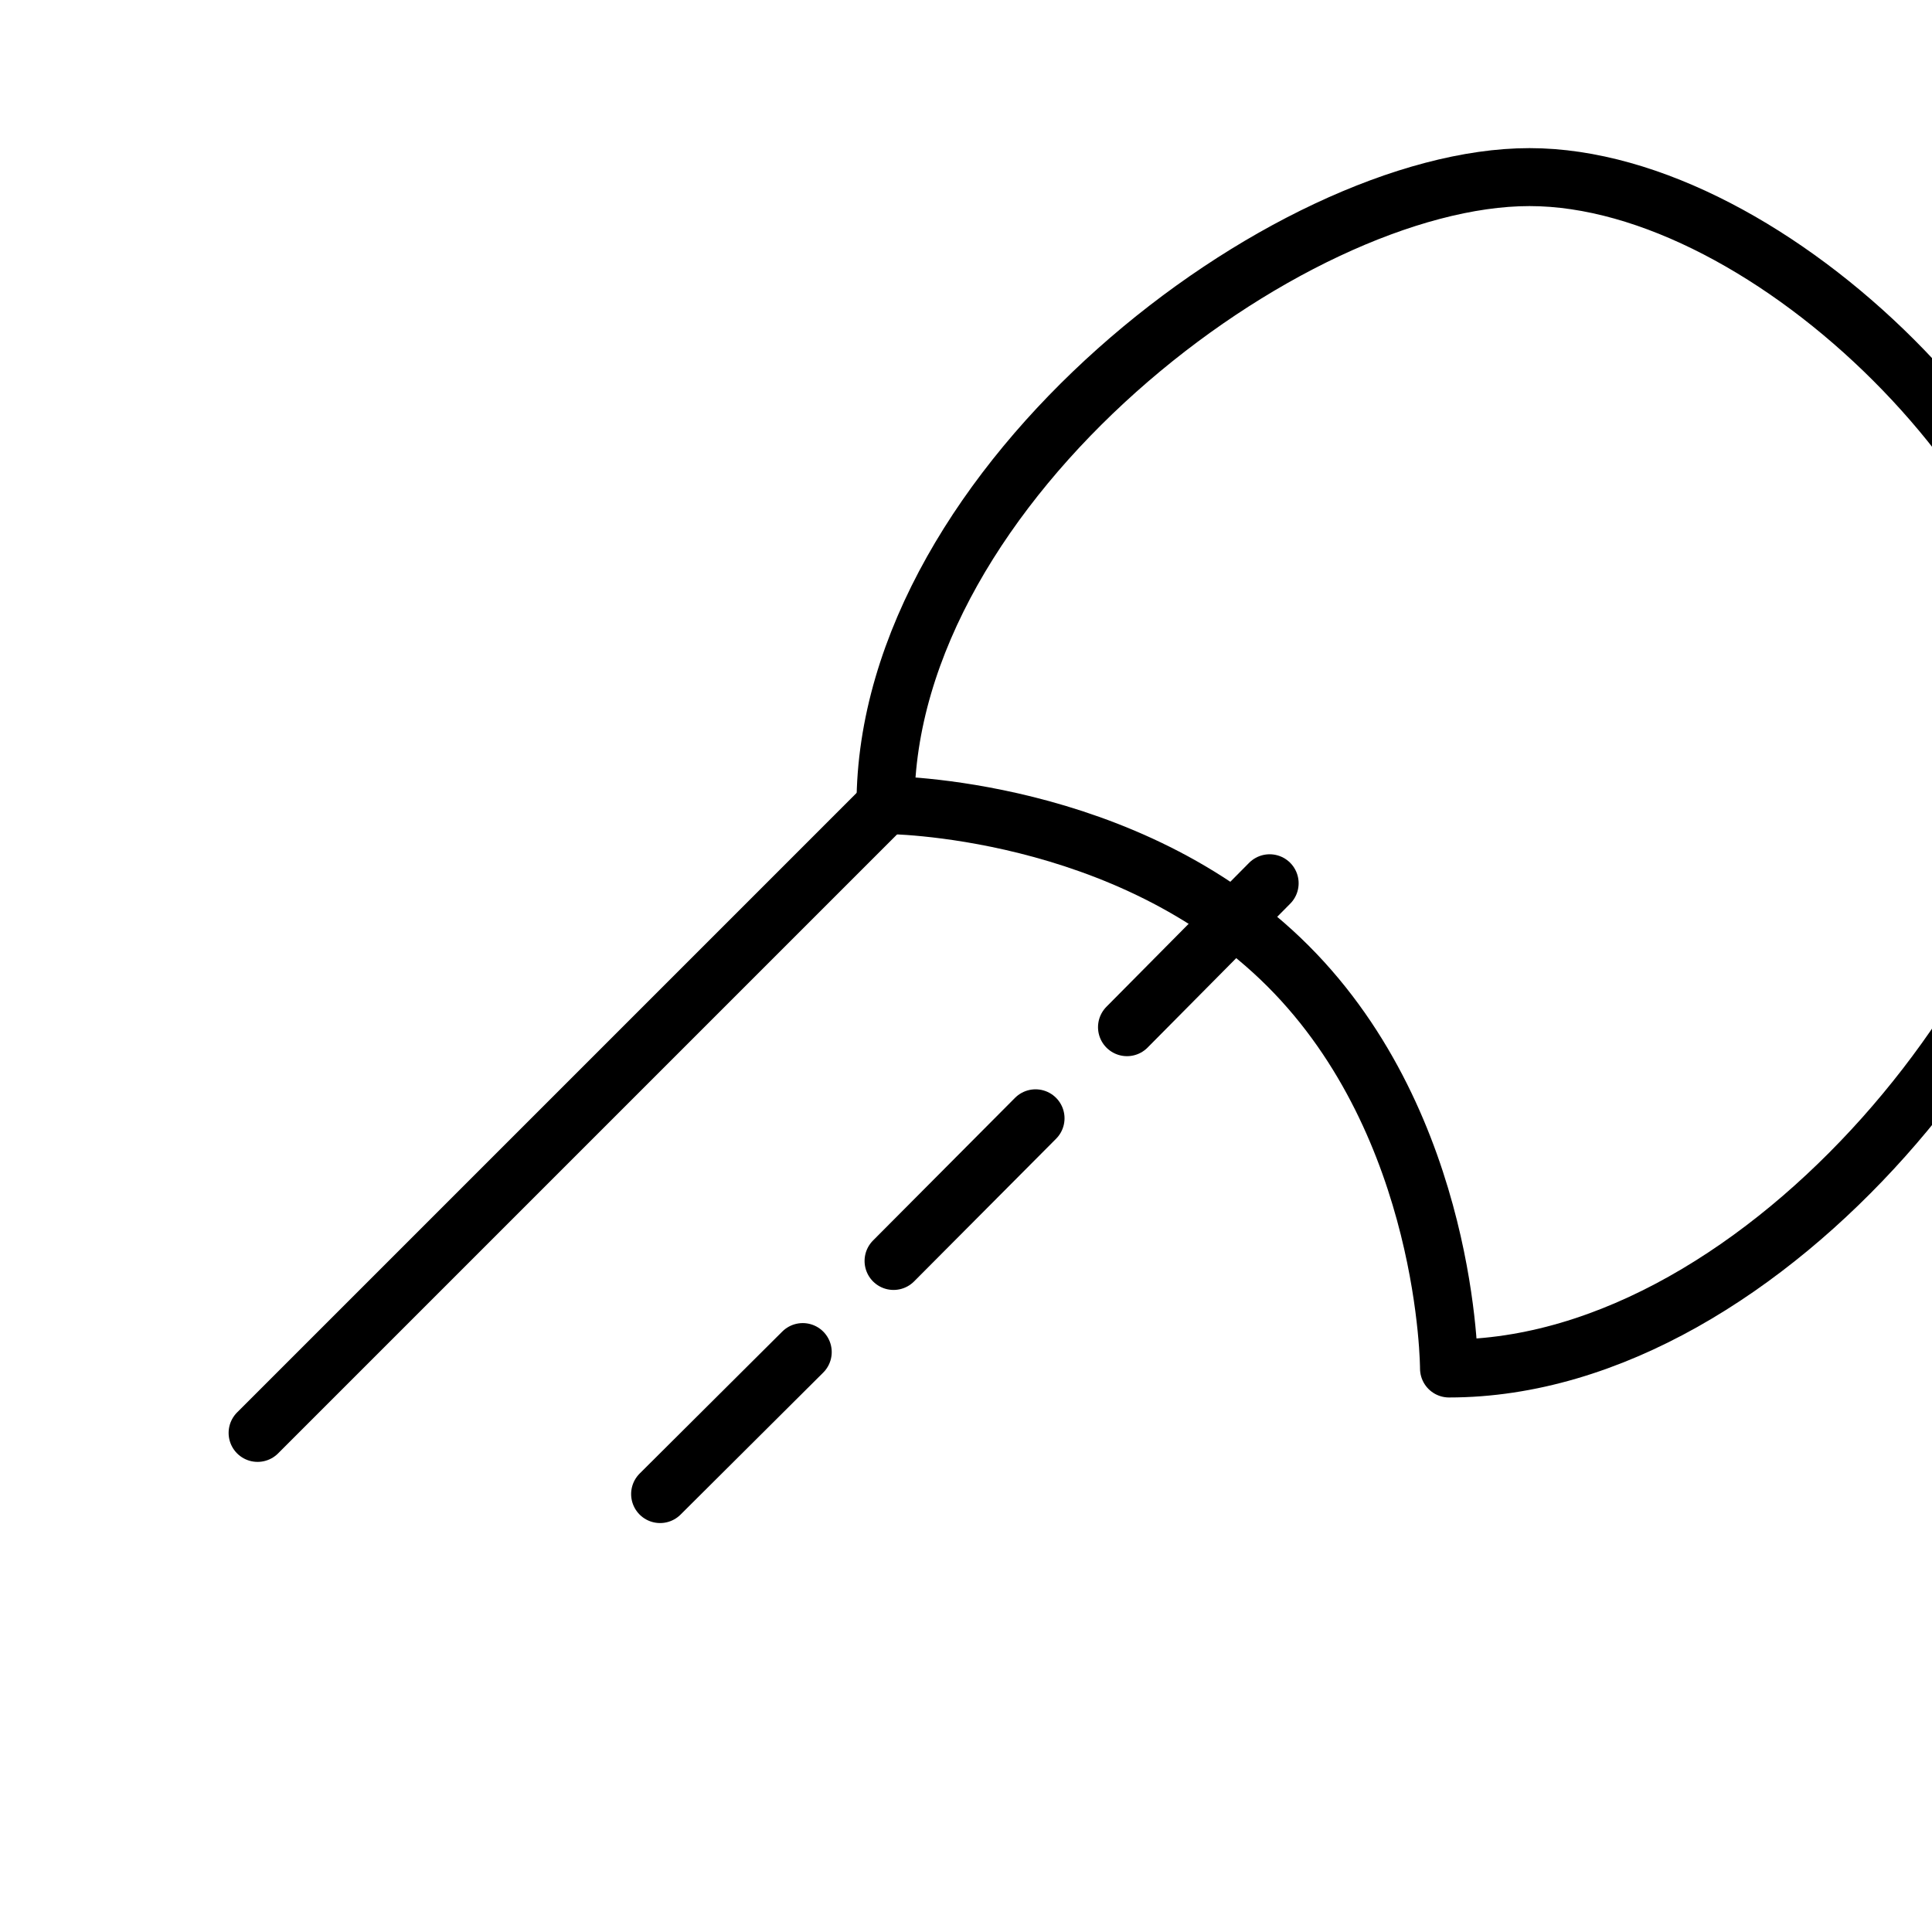 <svg width="100" height="100" viewBox="0 0 100 100" fill="none" xmlns="http://www.w3.org/2000/svg">
  <path d="M79.167 9.167C66.667 9.167 45.833 25 45.833 41.667C45.833 41.667 58.333 41.667 66.667 50C75 58.333 75 70.833 75 70.833C91.667 70.833 107.5 50 107.5 37.5C107.5 25 91.667 9.167 79.167 9.167Z" stroke="currentColor" stroke-width="3" stroke-linecap="round" stroke-linejoin="round"/>
  <path d="M45.833 41.667L13.333 74.167" stroke="currentColor" stroke-width="3" stroke-linecap="round" stroke-linejoin="round"/>
  <path d="M65.717 45.717L58.333 53.167" stroke="currentColor" stroke-width="3" stroke-linecap="round" stroke-linejoin="round"/>
  <path d="M53.6 57.883L46.25 65.267" stroke="currentColor" stroke-width="3" stroke-linecap="round" stroke-linejoin="round"/>
  <path d="M41.55 69.983L34.167 77.333" stroke="currentColor" stroke-width="3" stroke-linecap="round" stroke-linejoin="round"/>
</svg>
